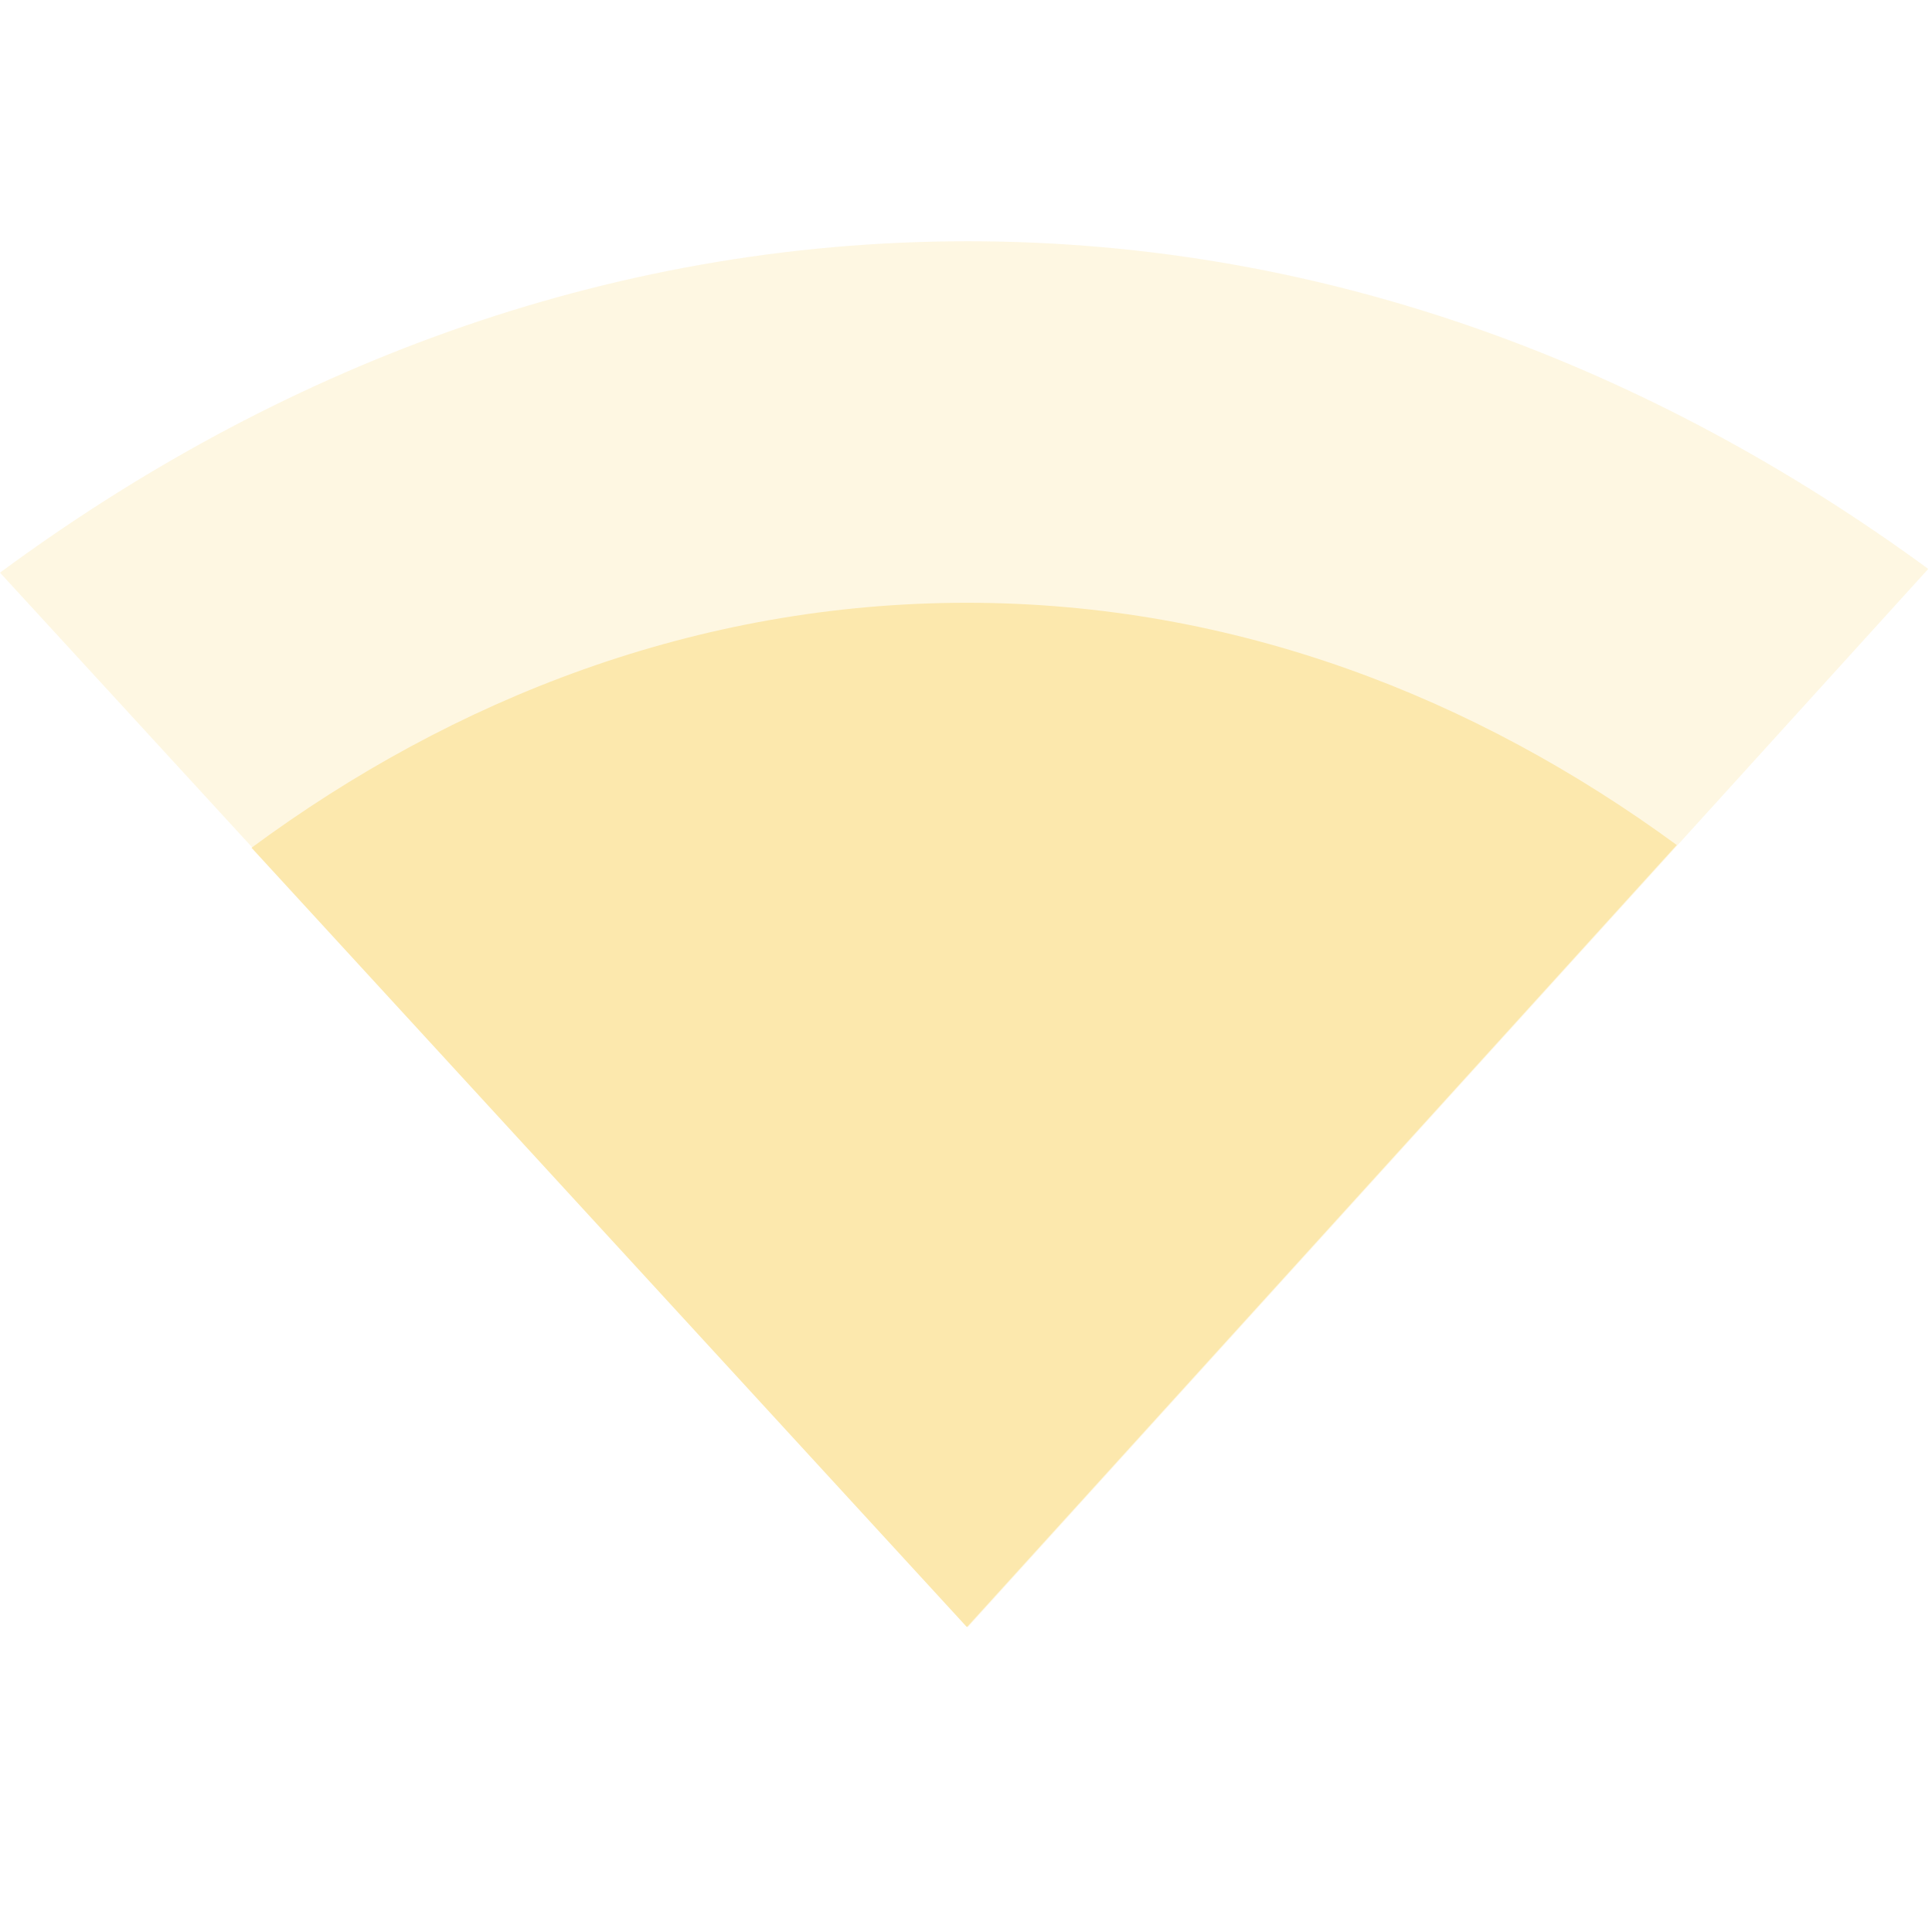 <?xml version='1.0' encoding='UTF-8' standalone='no'?>
<!-- Created with Inkscape (http://www.inkscape.org/) -->

<svg xmlns:cc='http://creativecommons.org/ns#' xmlns:dc='http://purl.org/dc/elements/1.1/' sodipodi:docname='network-wireless-signal-good.svg' height='16' id='svg6530' xmlns:inkscape='http://www.inkscape.org/namespaces/inkscape' xmlns:rdf='http://www.w3.org/1999/02/22-rdf-syntax-ns#' xmlns:sodipodi='http://sodipodi.sourceforge.net/DTD/sodipodi-0.dtd' xmlns:svg='http://www.w3.org/2000/svg' version='1.1' inkscape:version='0.91 r' viewBox='0 0 16.031 16' width='16.031' xmlns='http://www.w3.org/2000/svg'>
  <defs id='defs6532'/>
  <sodipodi:namedview inkscape:bbox-nodes='true' bordercolor='#666666' borderopacity='1.0' inkscape:current-layer='layer1' inkscape:cx='95.38227' inkscape:cy='-172.17025' inkscape:document-units='px' id='base' inkscape:object-nodes='true' inkscape:object-paths='true' pagecolor='#dddddd' inkscape:pageopacity='0' inkscape:pageshadow='2' showgrid='false' inkscape:snap-bbox='true' inkscape:snap-bbox-edge-midpoints='true' inkscape:snap-bbox-midpoints='true' inkscape:snap-smooth-nodes='true' units='px' inkscape:window-height='417' inkscape:window-maximized='0' inkscape:window-width='462' inkscape:window-x='0' inkscape:window-y='0' inkscape:zoom='1'>
    <inkscape:grid empspacing='4' id='grid8845' originx='-55.969' originy='-532.002' type='xygrid'/>
  </sodipodi:namedview>
  <g inkscape:groupmode='layer' id='layer1' inkscape:label='panel' transform='translate(-55.969,-504.36)'>
    
    <path inkscape:connector-curvature='0' d='m 64,506.362 c -3.034,0 -5.766,1.078 -8.031,2.75 l 8.031,8.75 7.969,-8.781 C 69.712,507.428 67.011,506.362 64,506.362 Z' id='path10068' sodipodi:nodetypes='scccs' style='color:#000000;display:inline;overflow:visible;visibility:visible;opacity:0.35;fill:#fce8ad;fill-opacity:1;fill-rule:nonzero;stroke:none;stroke-width:1;marker:none;enable-background:accumulate'/>
    <path inkscape:connector-curvature='0' d='m 63.992,509.362 c -2.243,0 -4.262,0.797 -5.936,2.033 l 5.936,6.467 5.89,-6.49 c -1.668,-1.222 -3.664,-2.01 -5.89,-2.01 z' id='path10070' sodipodi:nodetypes='scccs' style='color:#000000;display:inline;overflow:visible;visibility:visible;fill:#fce8ad;fill-opacity:1;fill-rule:nonzero;stroke:none;stroke-width:1;marker:none;enable-background:accumulate'/>
  </g>
</svg>
